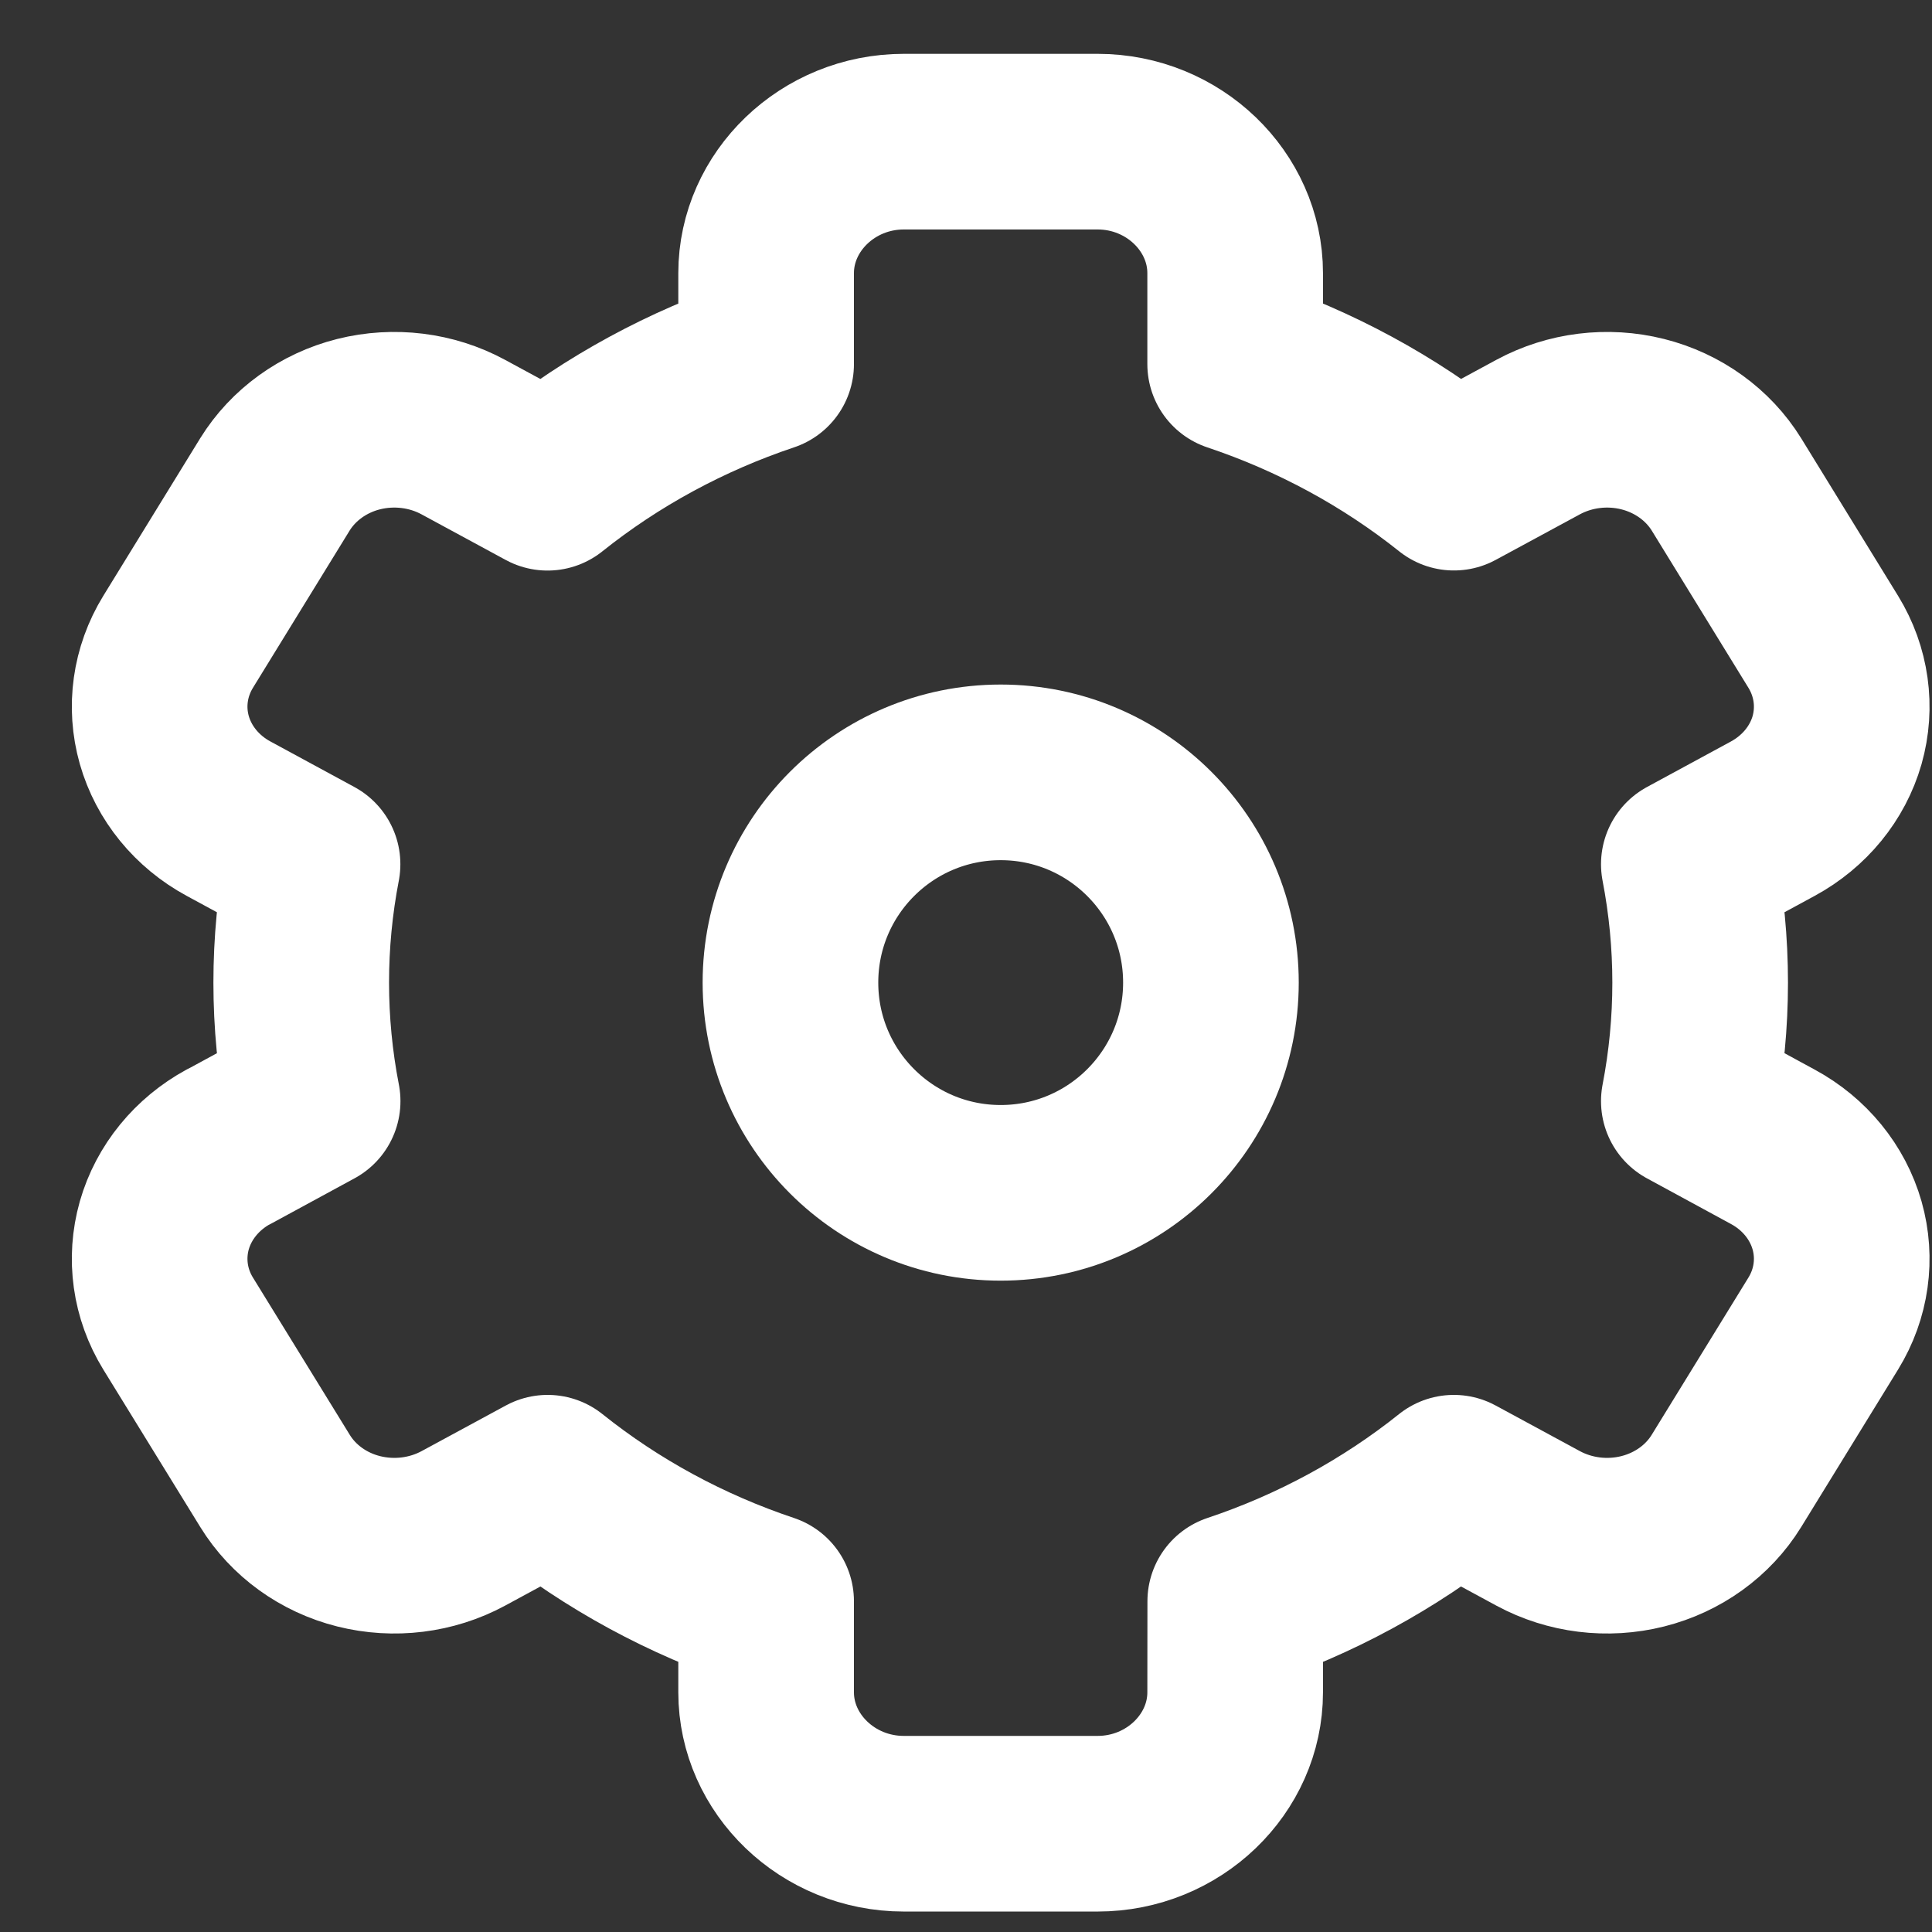 <svg width="22" height="22" viewBox="0 0 22 22" fill="none" xmlns="http://www.w3.org/2000/svg">
<rect x="0" y="0" width="22" height="22" fill="#333333" stroke="none"/>
<path d="M19.66 5.517C19.451 5.179 19.108 4.931 18.706 4.83C18.304 4.729 17.876 4.782 17.515 4.977L16.556 5.496C15.82 4.909 14.976 4.451 14.065 4.146V3.11C14.065 2.296 13.365 1.613 12.498 1.613H10.292C9.425 1.613 8.724 2.296 8.724 3.11V4.146C7.814 4.451 6.971 4.909 6.235 5.497L5.275 4.977C4.915 4.782 4.486 4.729 4.083 4.83C3.682 4.931 3.339 5.179 3.13 5.517L2.028 7.309C1.82 7.648 1.764 8.05 1.871 8.427C1.979 8.805 2.242 9.127 2.602 9.322L3.559 9.841C3.387 10.733 3.387 11.648 3.56 12.539L2.603 13.059L2.602 13.058C2.242 13.254 1.979 13.576 1.871 13.953C1.764 14.331 1.82 14.733 2.028 15.071L3.132 16.864C3.34 17.202 3.682 17.45 4.084 17.551C4.487 17.652 4.915 17.599 5.276 17.404L6.236 16.884C6.971 17.472 7.815 17.93 8.724 18.234V19.271C8.724 20.085 9.425 20.767 10.292 20.767H12.498C13.365 20.767 14.065 20.085 14.065 19.271L14.066 18.234C14.976 17.93 15.819 17.472 16.555 16.884L17.515 17.404C17.876 17.599 18.304 17.652 18.706 17.551C19.108 17.45 19.451 17.202 19.659 16.864L20.762 15.071C20.97 14.733 21.026 14.331 20.919 13.954C20.811 13.576 20.548 13.254 20.188 13.059L19.231 12.539C19.403 11.647 19.403 10.733 19.231 9.841L20.188 9.322C20.548 9.126 20.811 8.805 20.919 8.428C21.026 8.05 20.97 7.648 20.762 7.309L19.66 5.517Z" stroke="white" stroke-width="2" stroke-linecap="round" stroke-linejoin="round"/>
<ellipse cx="11.395" cy="11.189" rx="2.394" ry="2.394" stroke="white" stroke-width="2" stroke-linecap="round" stroke-linejoin="round"/>
</svg>
